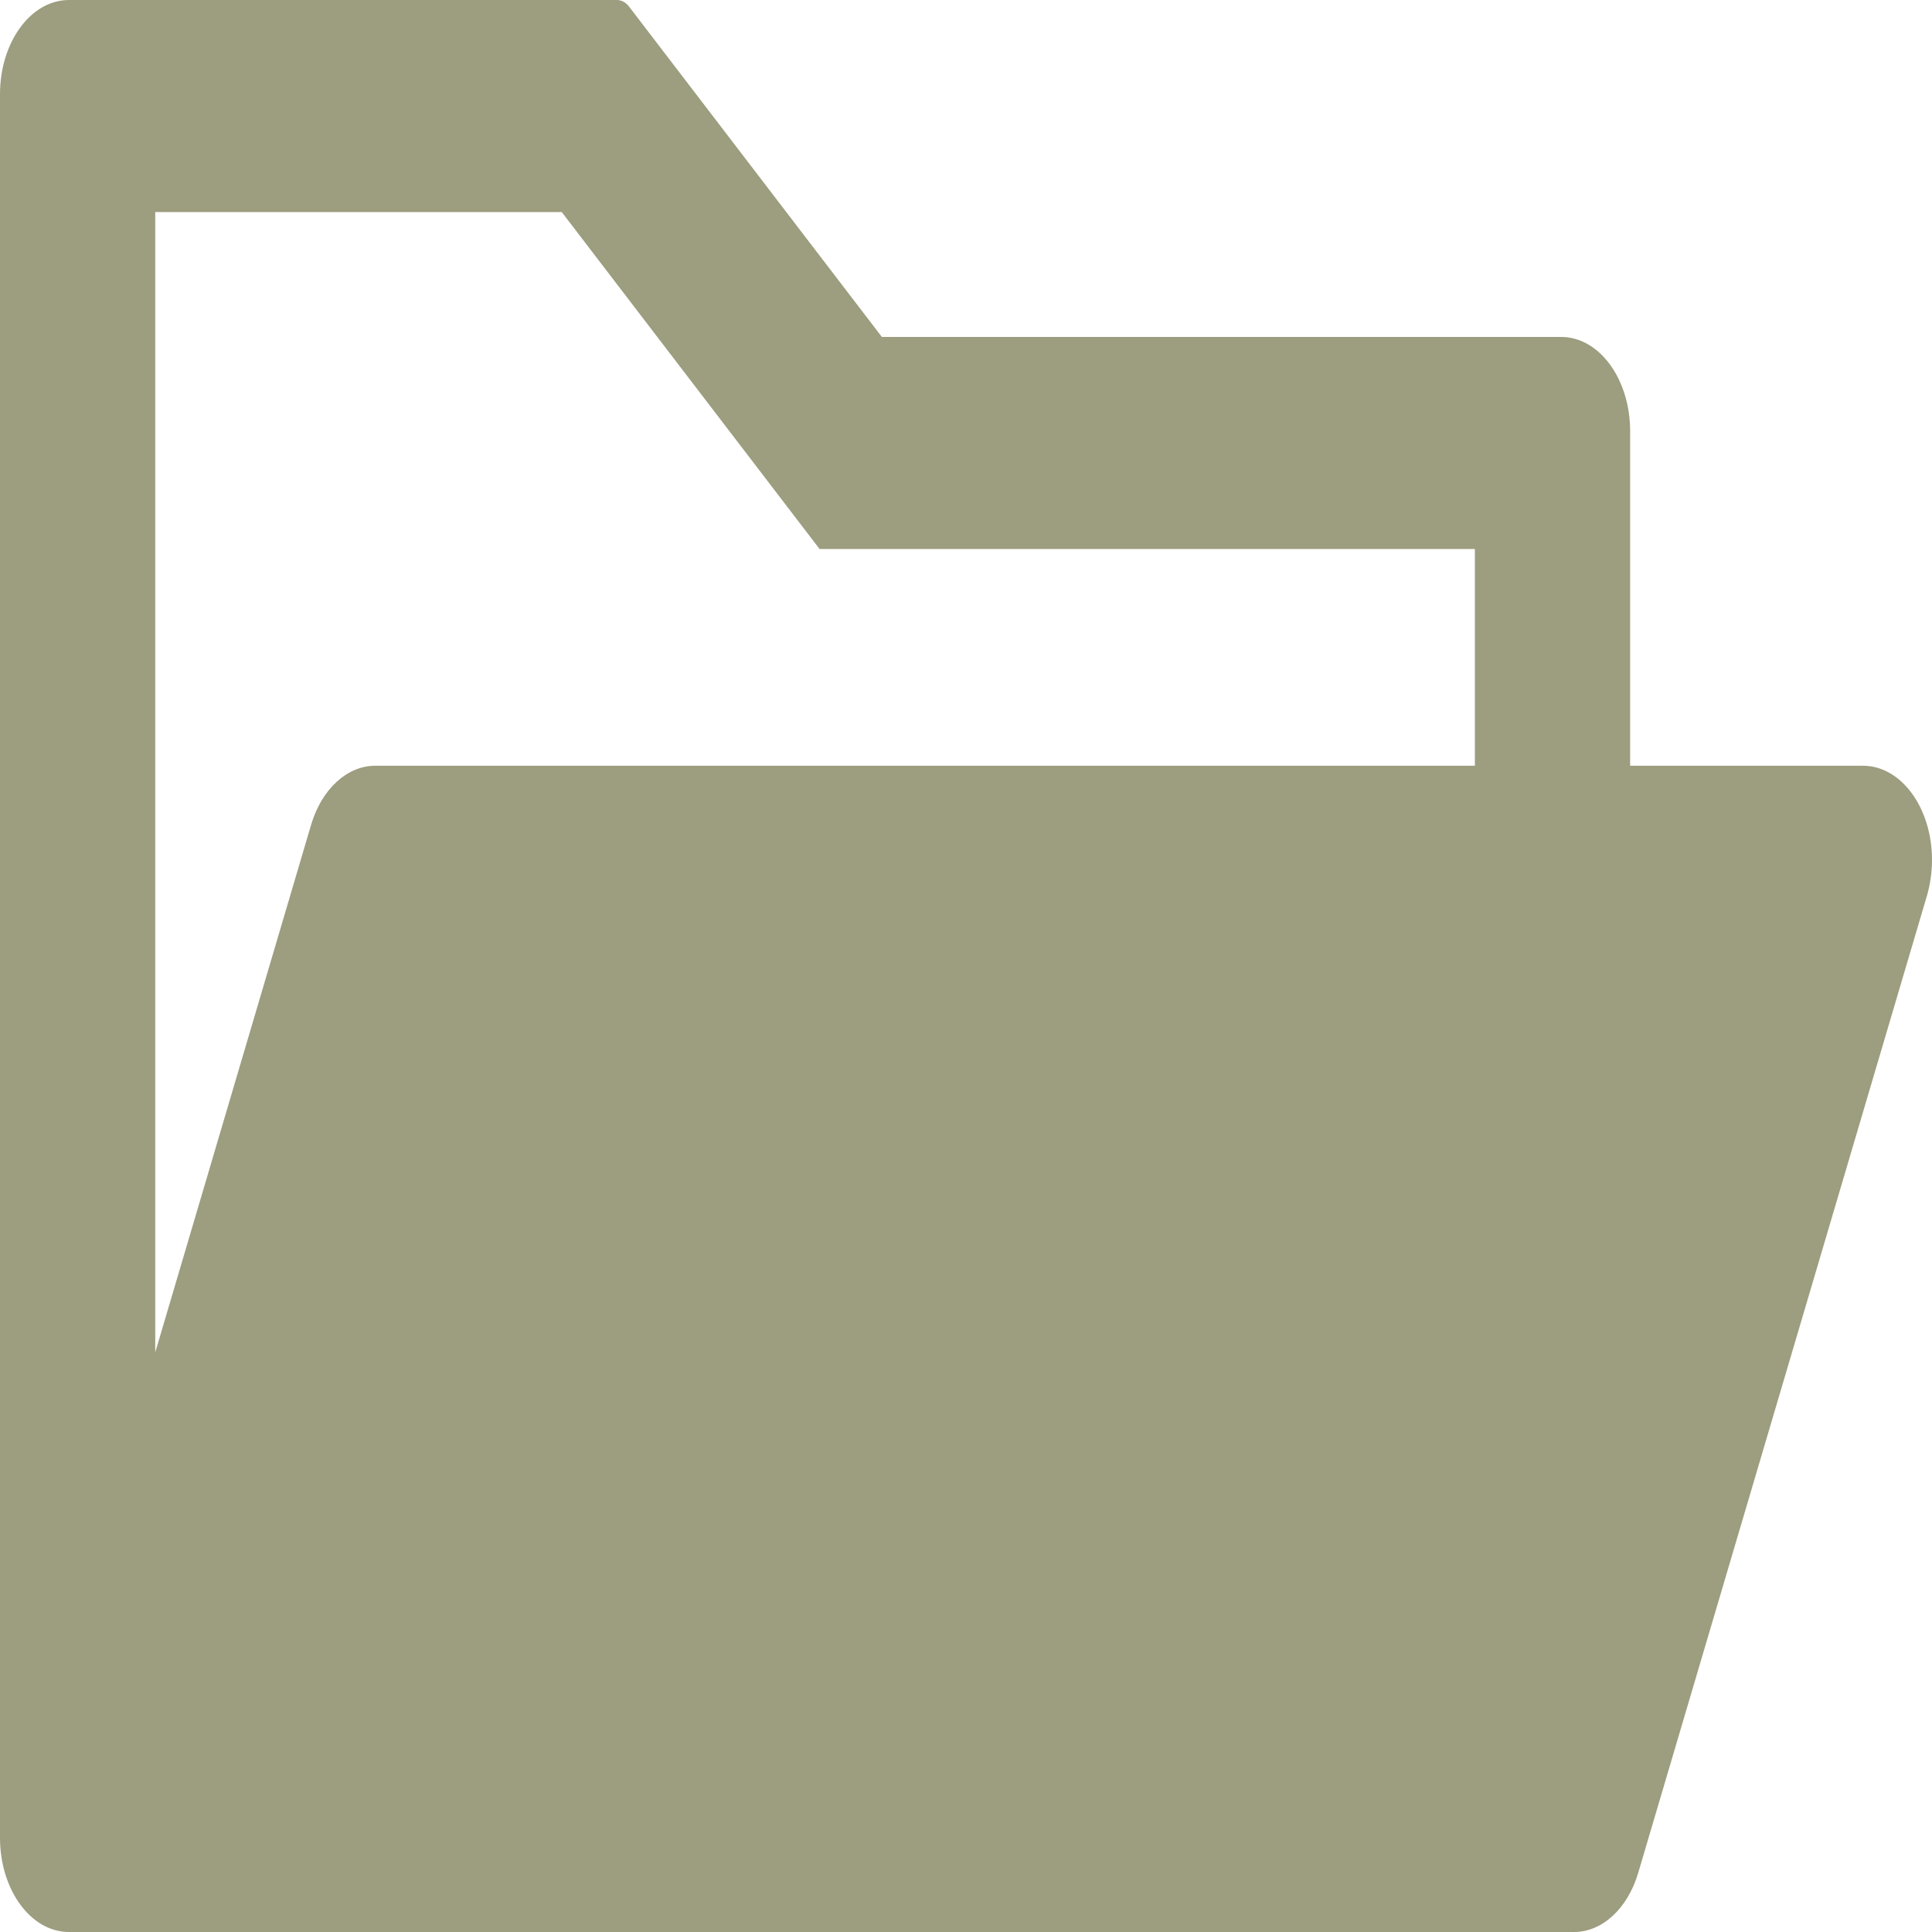 <svg width="20" height="20" viewBox="0 0 20 20" fill="none" xmlns="http://www.w3.org/2000/svg">
<path d="M19.286 7.927H16.875V4.463C16.875 3.924 16.556 3.488 16.161 3.488H9.129L6.511 0.067C6.478 0.024 6.434 0.001 6.388 0H0.714C0.319 0 0 0.436 0 0.976V19.024C0 19.564 0.319 20 0.714 20H16.295C16.585 20 16.848 19.759 16.958 19.39L19.949 9.268C19.982 9.152 20 9.027 20 8.902C20 8.363 19.681 7.927 19.286 7.927ZM15.268 7.927H3.884C3.594 7.927 3.33 8.168 3.221 8.537L1.607 14V2.195H5.815L8.484 5.683H15.268V7.927Z" fill="#9D9D7F"/>
</svg>
